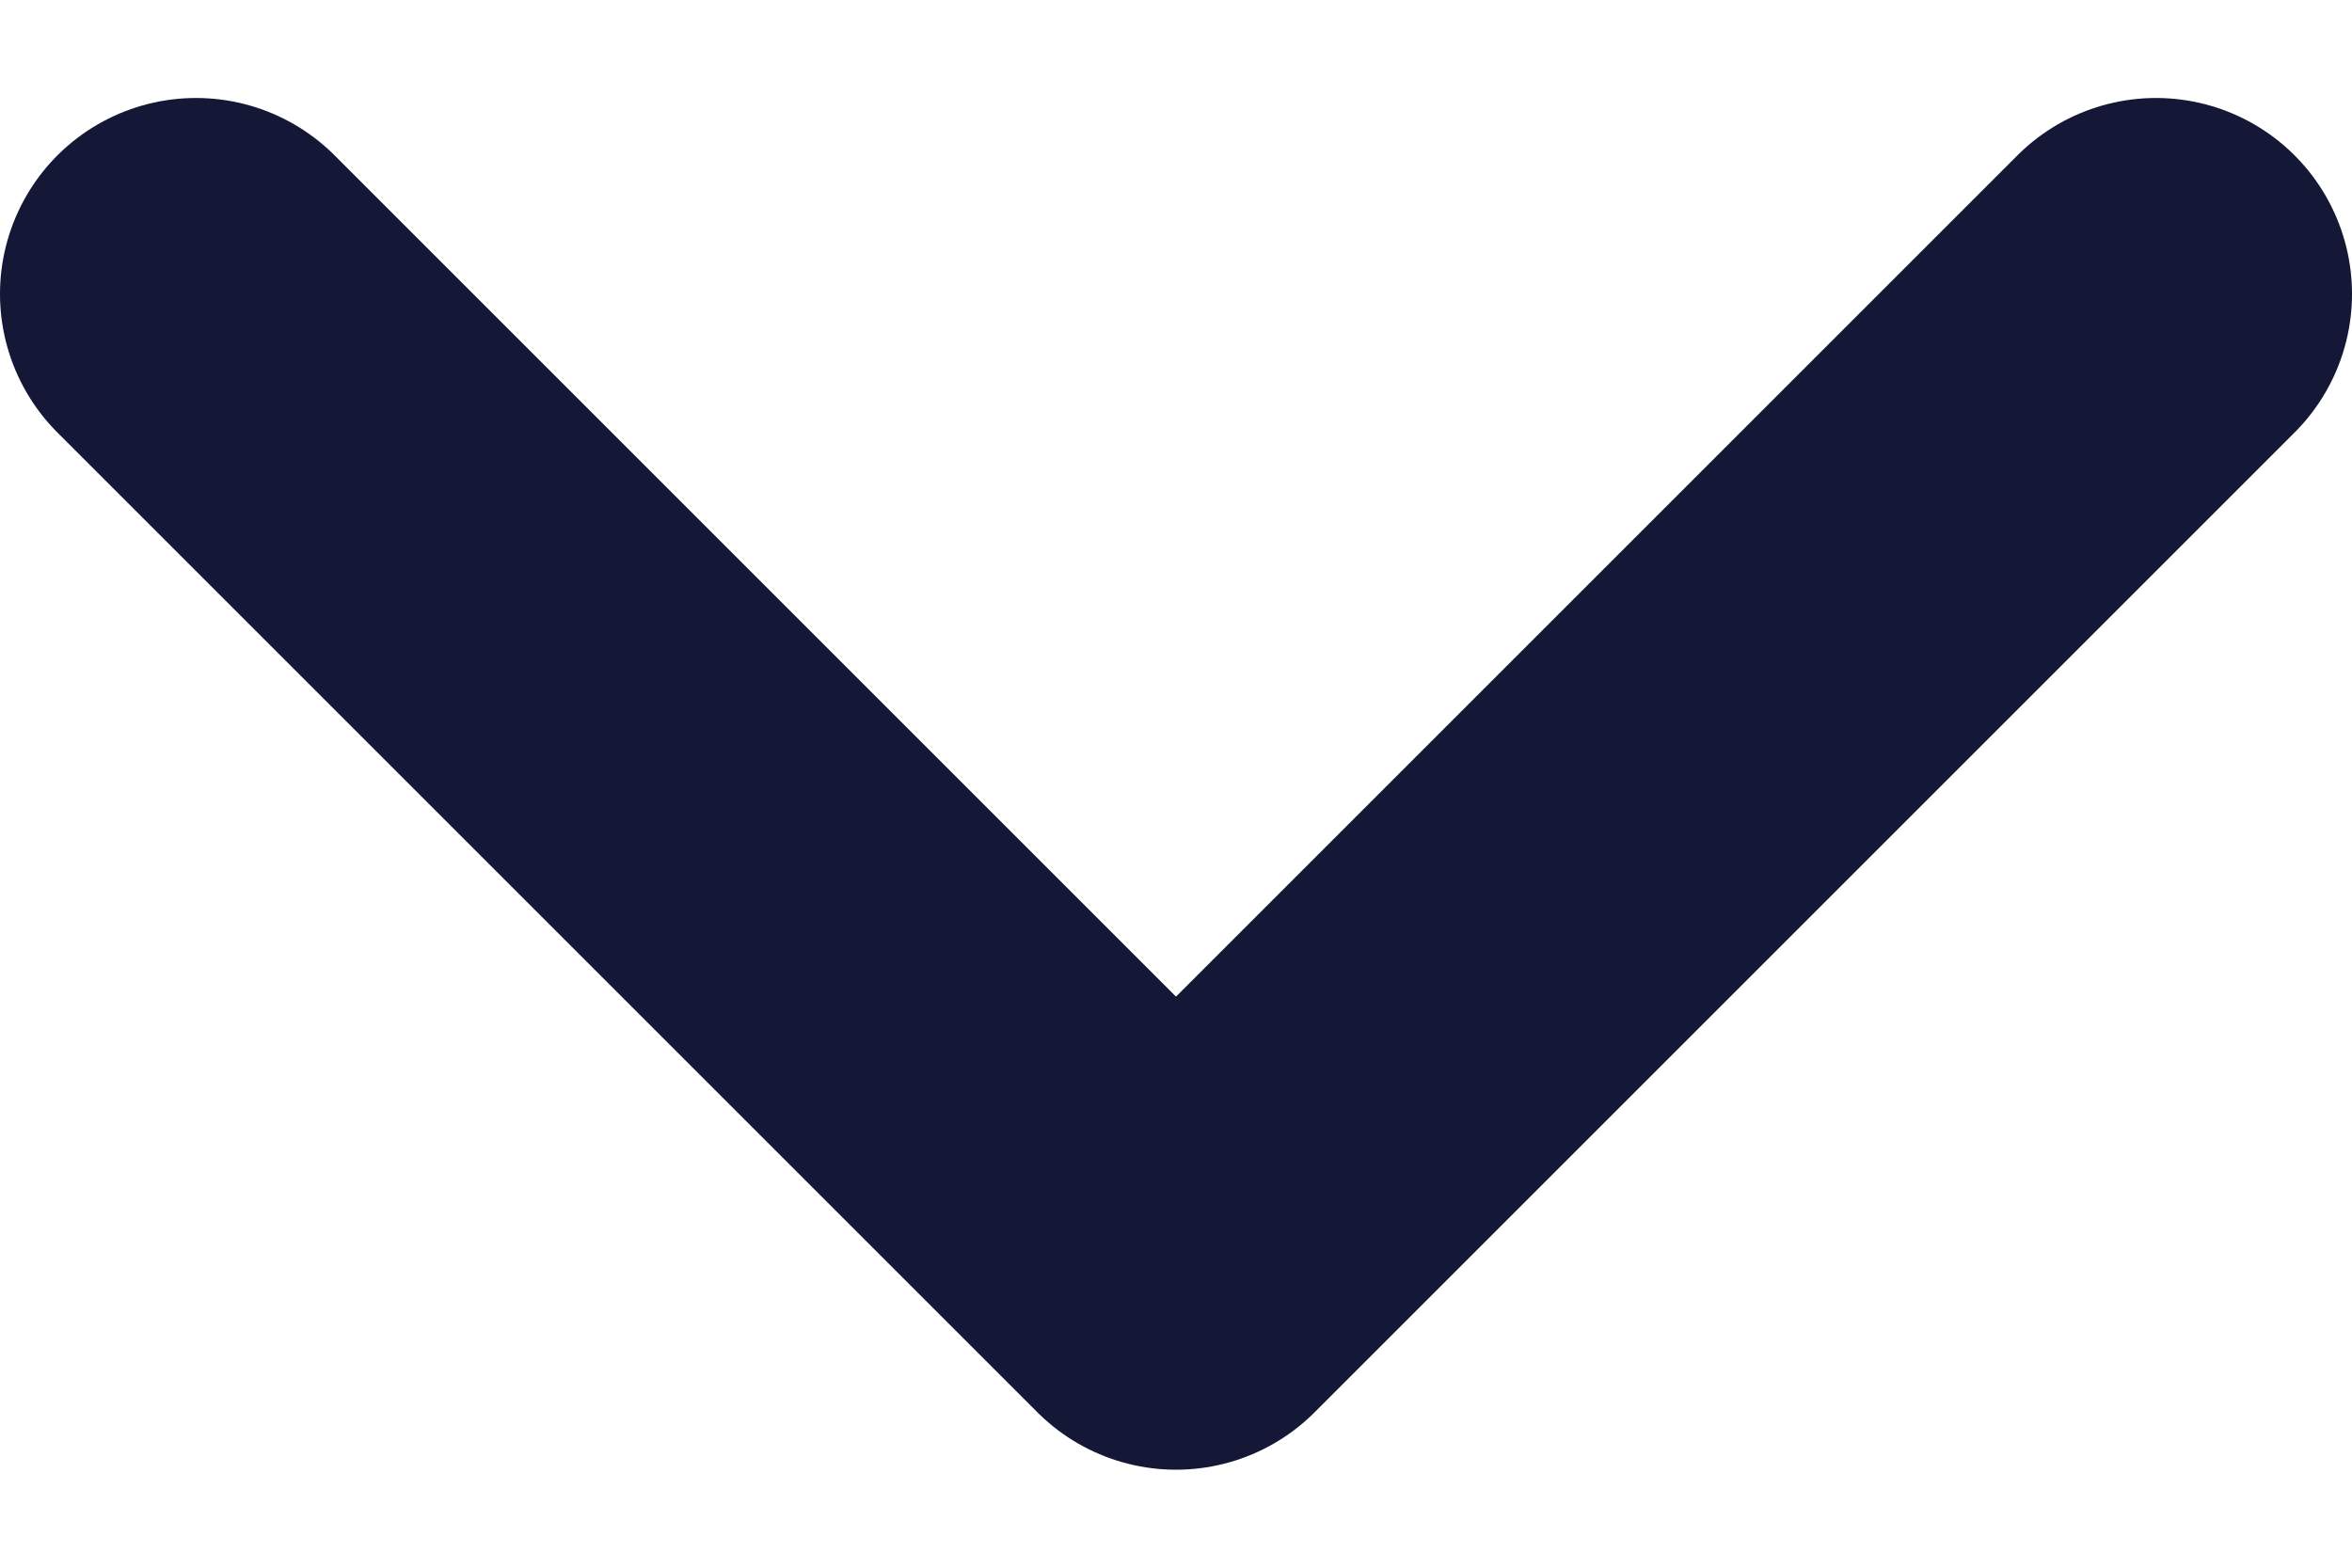 <svg width="12" height="8" viewBox="0 0 12 8" fill="none" xmlns="http://www.w3.org/2000/svg">
<path d="M11 1.5L6 6.5L1 1.5" stroke="#141735" stroke-width="2" stroke-linecap="round" stroke-linejoin="round"/>
</svg>
